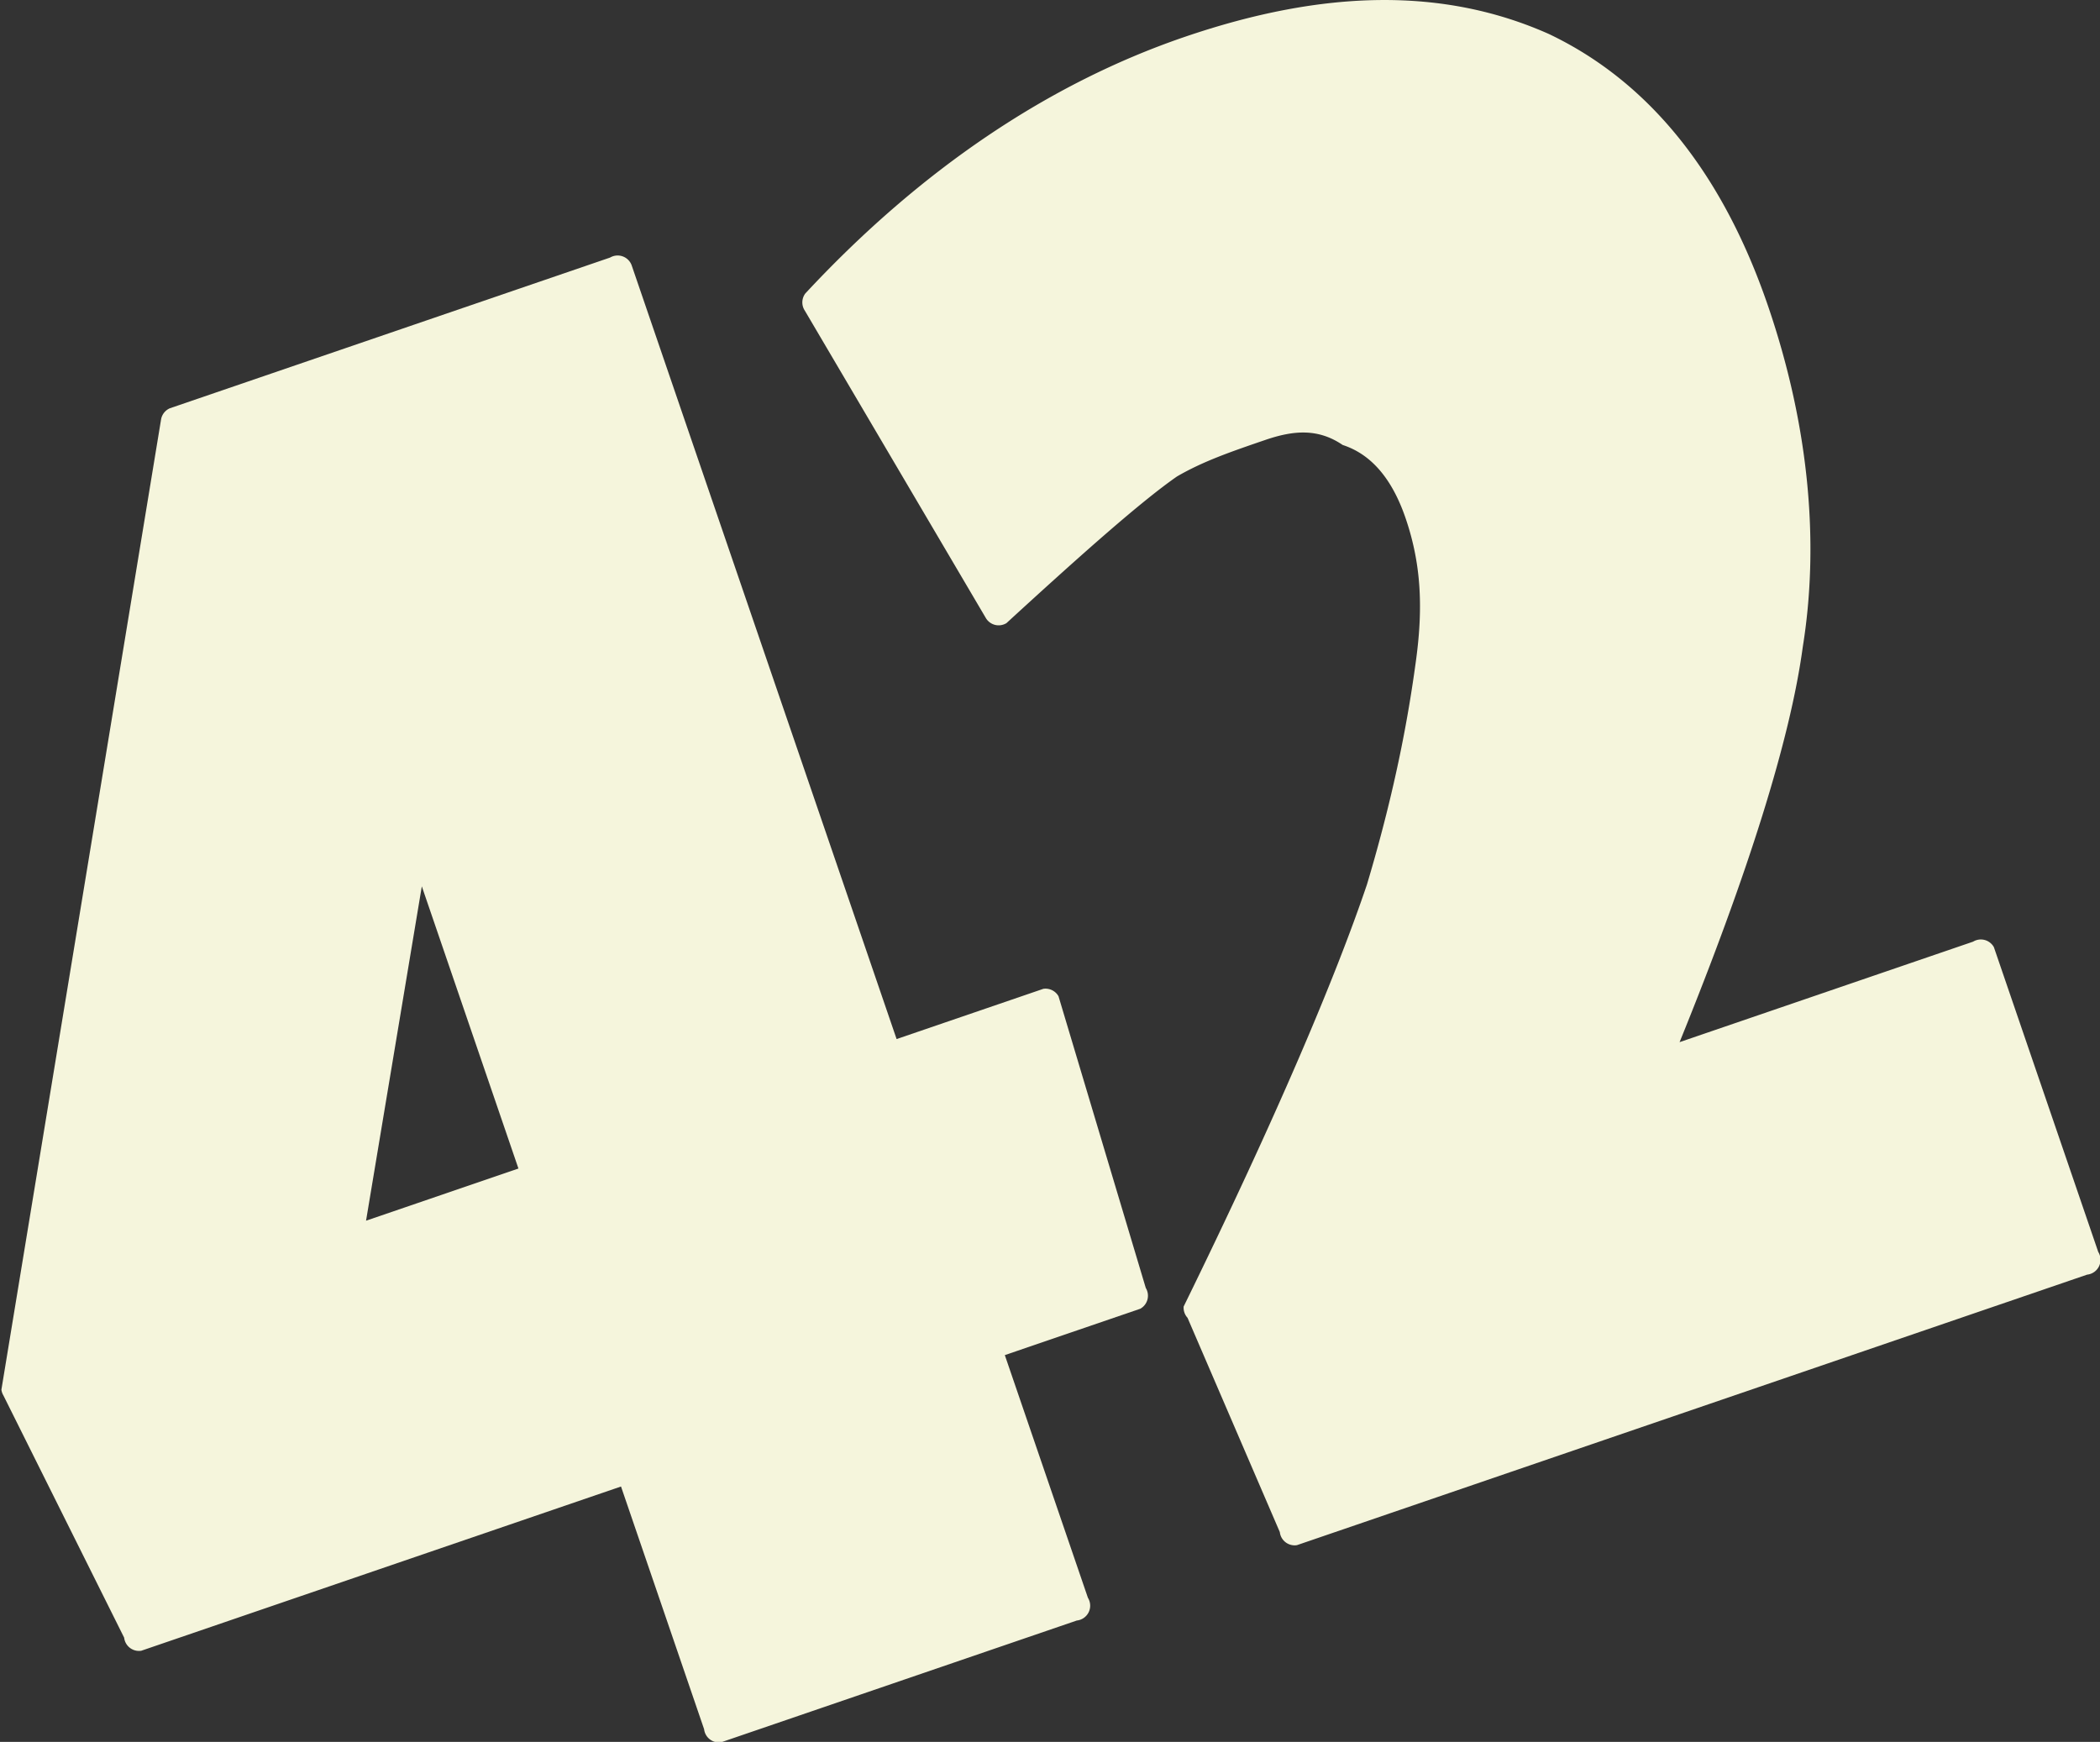 <svg width="352" height="292" version="1.1" viewBox="0 0 352 292" aria-label="42" xmlns="http://www.w3.org/2000/svg"><rect x="0" y="0" width="352" height="292" fill="#333333" stroke="none"/><g transform="translate(-249,-36.6)"><g transform="rotate(-18.9,401,188)" fill="#f5f5dc" stroke-width="5" aria-label="42"><g fill="#f5f5dc"><path d="m416 262h-27v46h-63v-46h-87l-6-45 78-145h78v139h29zm-89-51v-58h-2l-31 58z" color="#000000" style="-inkscape-stroke:none"/><path d="m311 69.5a2.5 2.5 0 0 0-2 1.3l-78 145.2a2.5 2.5 0 0 0 0 1l6 45a2.5 2.5 0 0 0 2 3h85v43a2.5 2.5 0 0 0 2 3h63a2.5 2.5 0 0 0 3-3v-43h24a2.5 2.5 0 0 0 2-3l2-51a2.5 2.5 0 0 0-2-2h-26v-137a2.5 2.5 0 0 0-3-2.5zm1 5h75v136.5a2.5 2.5 0 0 0 2 3h26l-1 46h-25a2.5 2.5 0 0 0-2 2v44h-58v-44a2.5 2.5 0 0 0-3-2h-85l-5-43zm13 76.5a2.5 2.5 0 0 0-2 1l-31 58a2.5 2.5 0 0 0 2 4h33a2.5 2.5 0 0 0 3-3v-58a2.5 2.5 0 0 0-3-2zm0 8v50h-27z" color="#000000" style="-inkscape-stroke:none"/><path d="m419 88q37-19.8 73-19.8 37 0 56 18.6 19 18.2 19 53.2 0 33-12 55t-44 59h57v54h-140l-3-39q37-38 52-58t20-33q6-12 6-24 0-11-6-17-5-6-14-6t-17 2q-11 3-35 14z"/><path d="m492 65.7c-24 0-49 6.7-74 20.1a2.5 2.5 0 0 0-1 2.7l12 58.5a2.5 2.5 0 0 0 3 2c16-7 28-12 35-14 5-1 10-1 16-1 5 0 9 1 12 5 4 3 6 8 6 15 0 8-2 15-6 23s-10 19-20 33c-10 13-27 32-52 57a2.5 2.5 0 0 0 0 2l3 39a2.5 2.5 0 0 0 2 3h140a2.5 2.5 0 0 0 3-3v-54a2.5 2.5 0 0 0-3-2h-52c20-23 34-42 41-56 8-15 13-34 13-56 0-24-7-42.3-20-55-14-13-33-19.3-58-19.3zm0 5c24 0 42 6.1 54 17.9 12 11.4 19 28.4 19 51.4 0 22-4 40-12 54s-23 34-44 58a2.69 2.69 0 0 0 2 5h55v49h-136l-2-36c24-25 41-44 51-57 10-14 17-25 20-34 4-8 7-17 7-25s-3-14-7-19c-4-4-9-6-16-6-6 0-12 0-18 2-7 2-18 6-32 12l-11-53.6c24-12.5 47-18.7 70-18.7z"/></g></g></g></svg>
